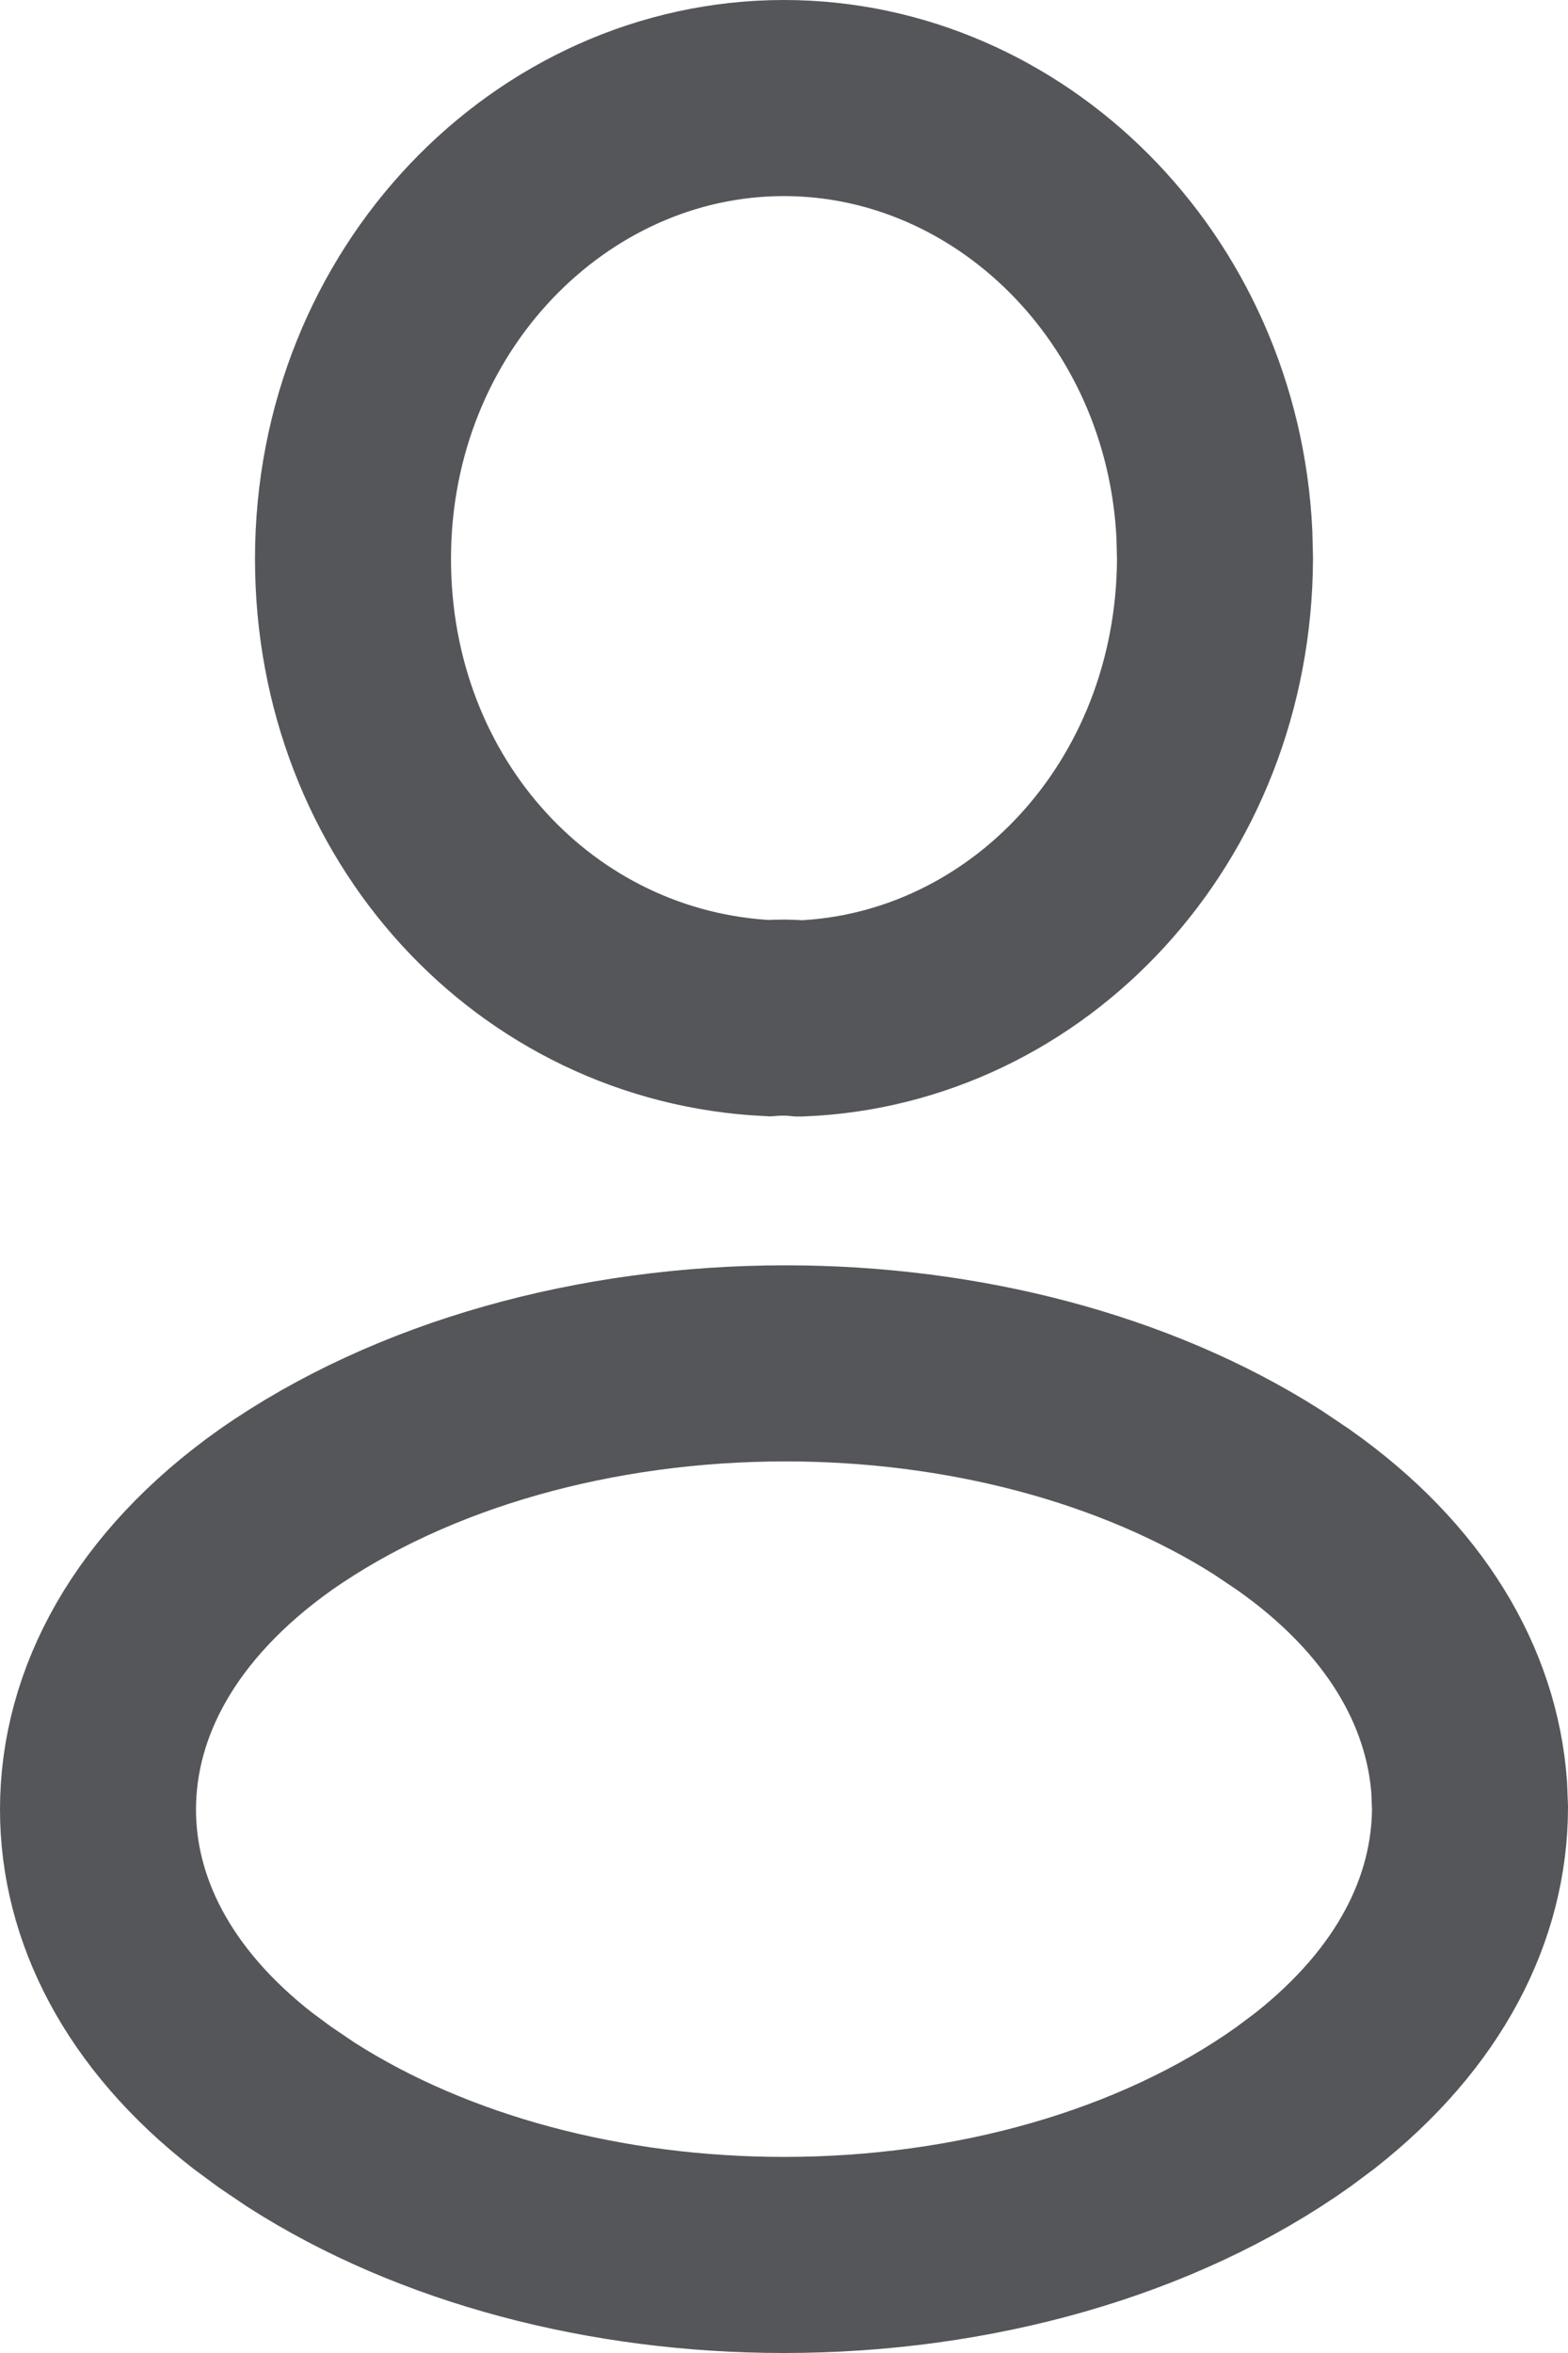 <svg width="16" height="24" viewBox="0 0 16 24" fill="none" xmlns="http://www.w3.org/2000/svg">
<path d="M7.999 1C10.299 1 12.271 2.93 12.392 5.454L12.398 5.7C12.386 8.292 10.486 10.293 8.171 10.388H8.163C8.052 10.377 7.944 10.377 7.844 10.385C5.472 10.269 3.602 8.268 3.602 5.7C3.602 3.057 5.625 1 7.999 1Z" stroke="#55565A" stroke-width="2"/>
<path d="M8.015 13.906C9.819 13.906 11.578 14.361 12.932 15.22L13.197 15.398C14.341 16.203 14.918 17.209 14.992 18.234L15 18.44C14.997 19.466 14.488 20.484 13.415 21.327L13.194 21.492C11.804 22.478 9.926 23 8 23C6.194 23 4.431 22.541 3.072 21.672L2.806 21.492L2.803 21.49L2.581 21.326C1.508 20.492 1 19.472 1 18.456C1 17.371 1.578 16.273 2.812 15.399C4.209 14.422 6.09 13.906 8.015 13.906Z" stroke="#55565A" stroke-width="2"/>
</svg>
